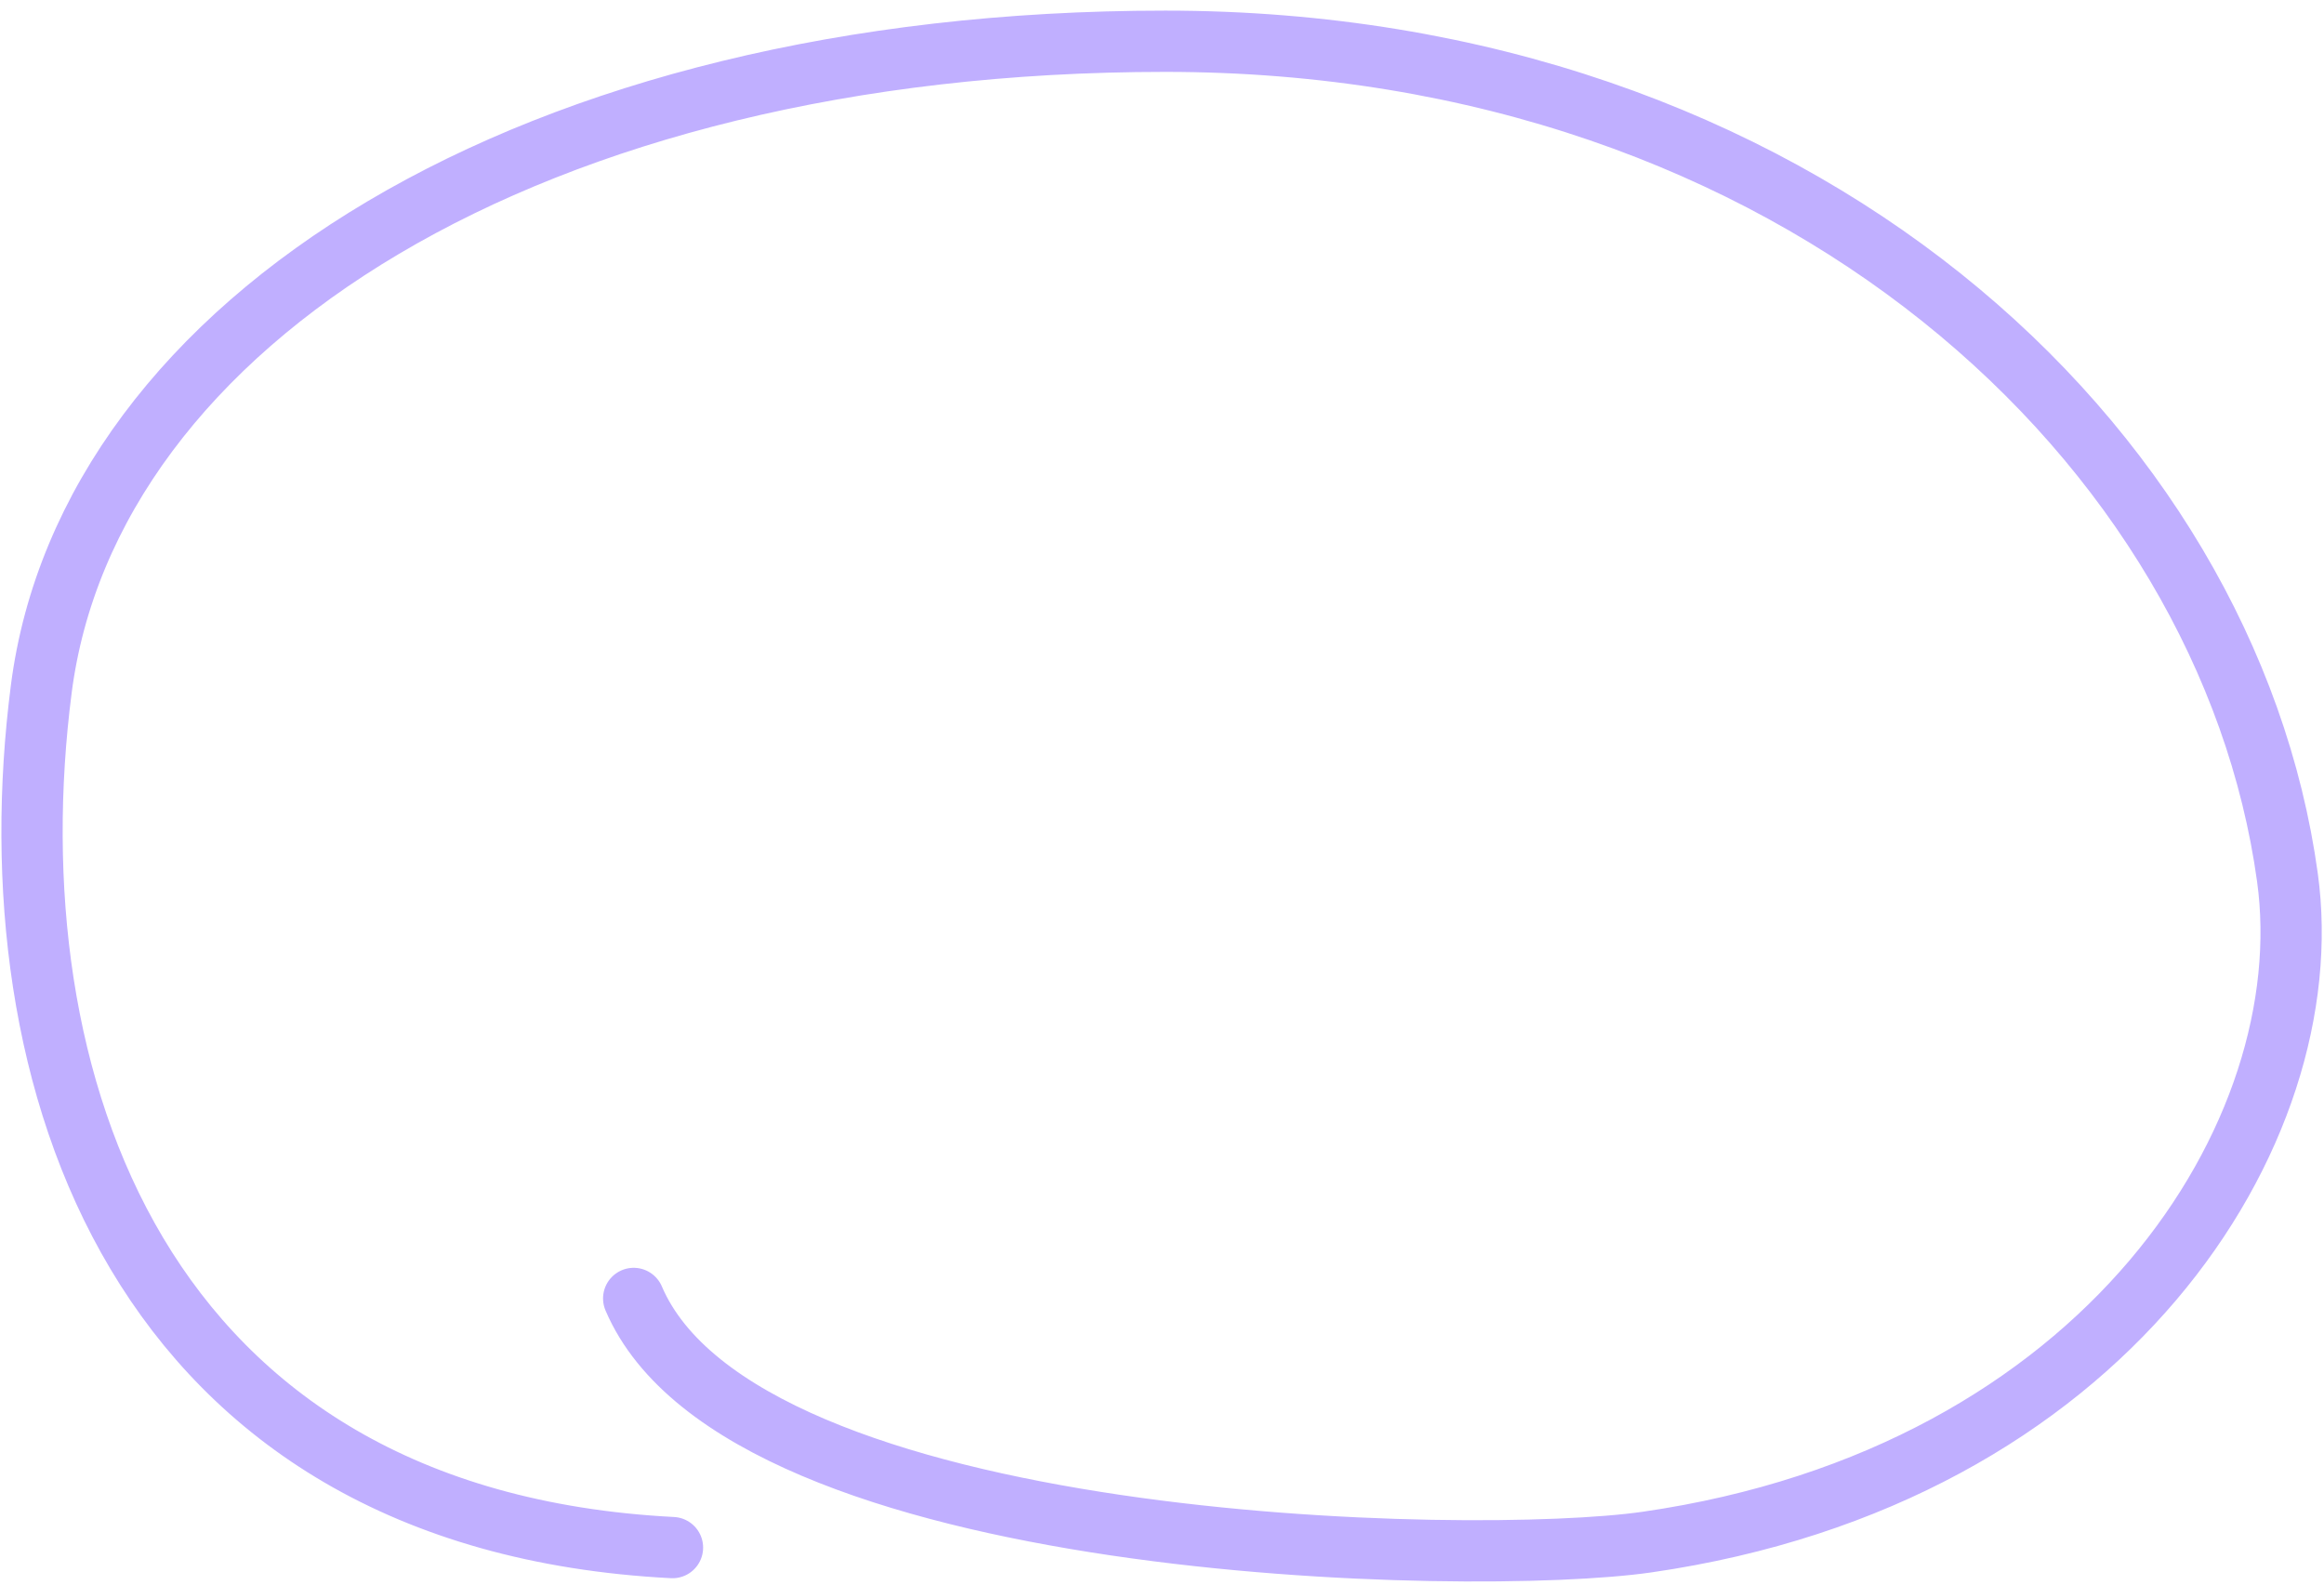 <?xml version="1.0" encoding="utf-8"?>
<!-- Generator: Adobe Illustrator 24.1.2, SVG Export Plug-In . SVG Version: 6.00 Build 0)  -->
<svg version="1.1" id="Layer_1" xmlns="http://www.w3.org/2000/svg" xmlns:xlink="http://www.w3.org/1999/xlink" x="0px" y="0px"
	 viewBox="0 0 1138 776" style="enable-background:new 0 0 1138 776;" xml:space="preserve">
<style type="text/css">
	.st0{fill:none;stroke:#C0AFFF;stroke-width:30;stroke-linecap:round;stroke-linejoin:round;stroke-miterlimit:10;}
</style>
<path class="st0" d="M329.3,757.8C66.3,744.2-4.2,527.3,20.2,337.5C43.3,157.6,260.5,20.2,570.6,20.2s520.4,198,549.5,409.5
	c17.2,124.7-88.6,292.9-313.6,325.4c-85.3,12.3-442.9,5.4-496.2-119.3"/>
</svg>
